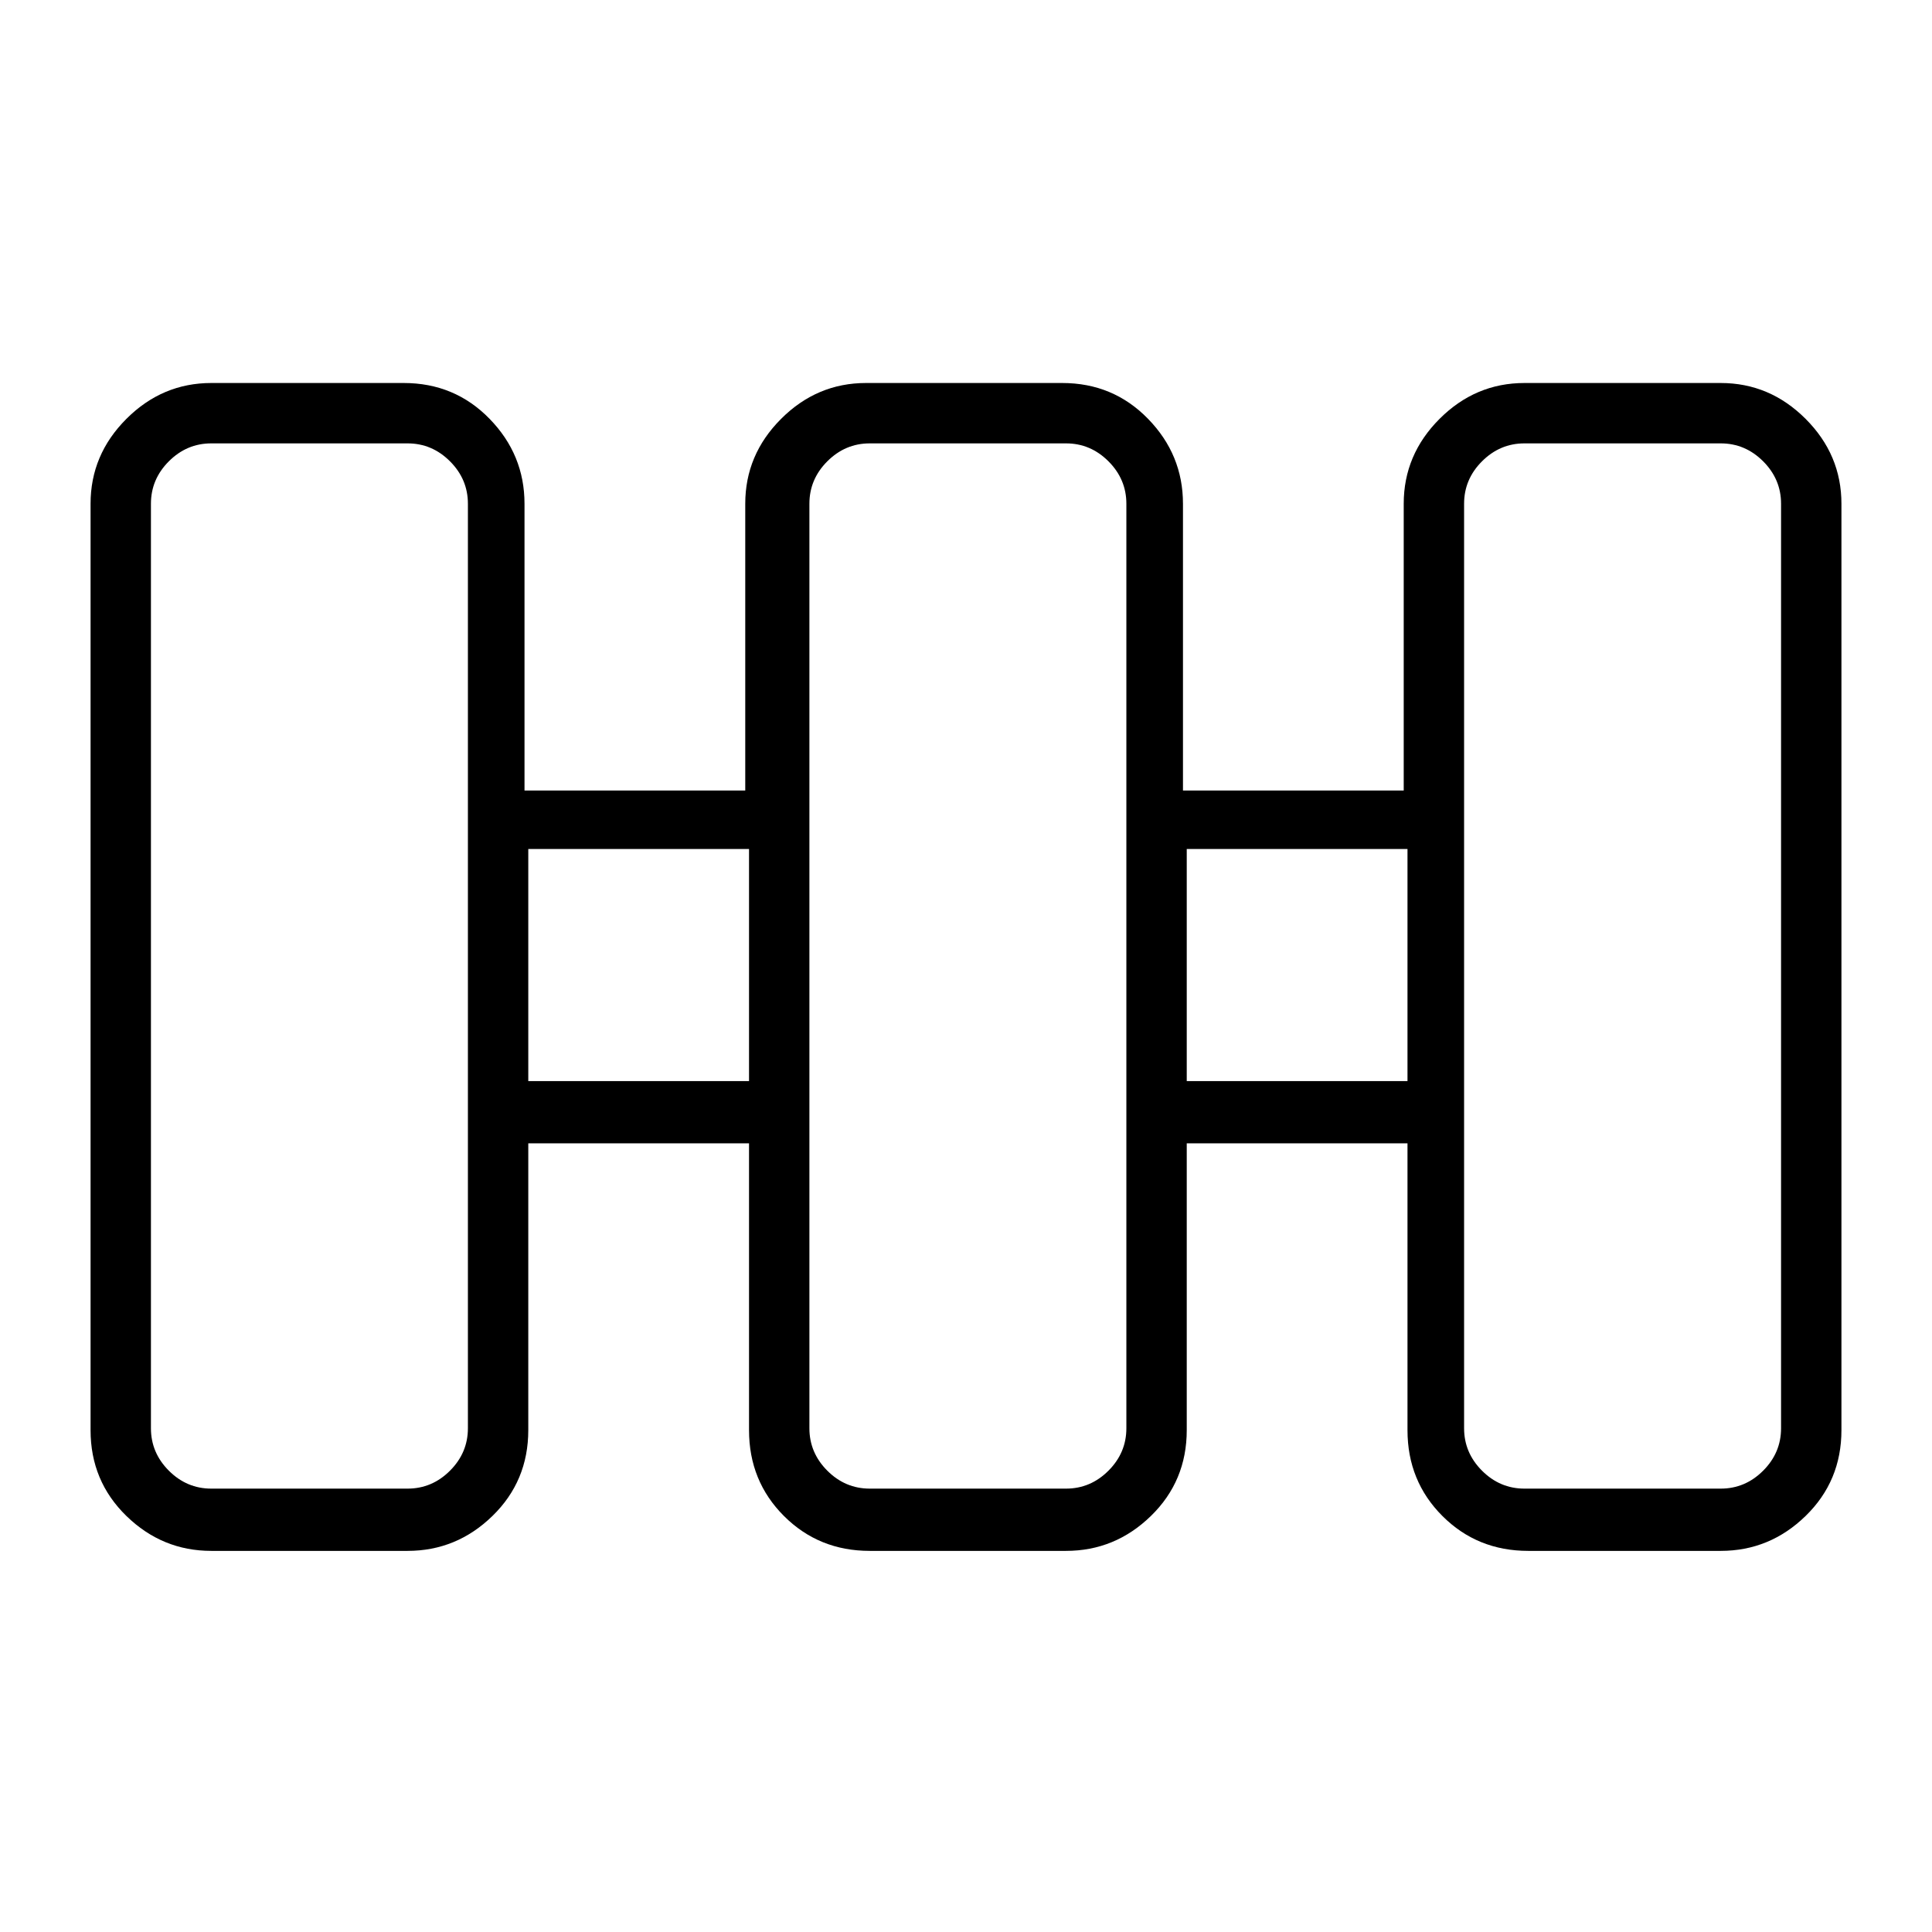 <svg viewBox="0 0 1024 1024" xmlns="http://www.w3.org/2000/svg">
  <path transform="scale(1, -1) translate(0, -960)" fill="currentColor" d="M912 757h-104q-26 0 -45 -19t-19 -45v-152h-117v152q0 26 -18.5 45t-45.5 19h-104q-26 0 -45 -19t-19 -45v-152h-117v152q0 26 -18.5 45t-45.5 19h-102q-26 0 -45 -19t-19 -45v-491q0 -27 19 -45.5t45 -18.5h104q26 0 45 18.5t19 45.5v152h117v-152q0 -27 18.5 -45.5 t45.5 -18.5h104q26 0 45 18.5t19 45.5v152h117v-152q0 -27 18.5 -45.5t45.5 -18.5h102q26 0 45 18.5t19 45.5v491q0 26 -19 45t-45 19v0zM248 203q0 -13 -9.5 -22.5t-22.5 -9.5h-104q-13 0 -22.5 9.5t-9.5 22.5v490q0 13 9.5 22.5t22.5 9.5h104q13 0 22.5 -9.5t9.5 -22.5 v-490zM280 387v123h117v-123h-117zM597 203q0 -13 -9.5 -22.5t-22.5 -9.5h-104q-13 0 -22.5 9.5t-9.5 22.5v490q0 13 9.5 22.5t22.5 9.5h104q13 0 22.5 -9.5t9.5 -22.5v-490zM629 387v123h117v-123h-117zM944 203q0 -13 -9.5 -22.5t-22.5 -9.5h-104q-13 0 -22.5 9.5 t-9.5 22.5v490q0 13 9.5 22.5t22.5 9.5h104q13 0 22.5 -9.5t9.5 -22.5v-490z" />
</svg>